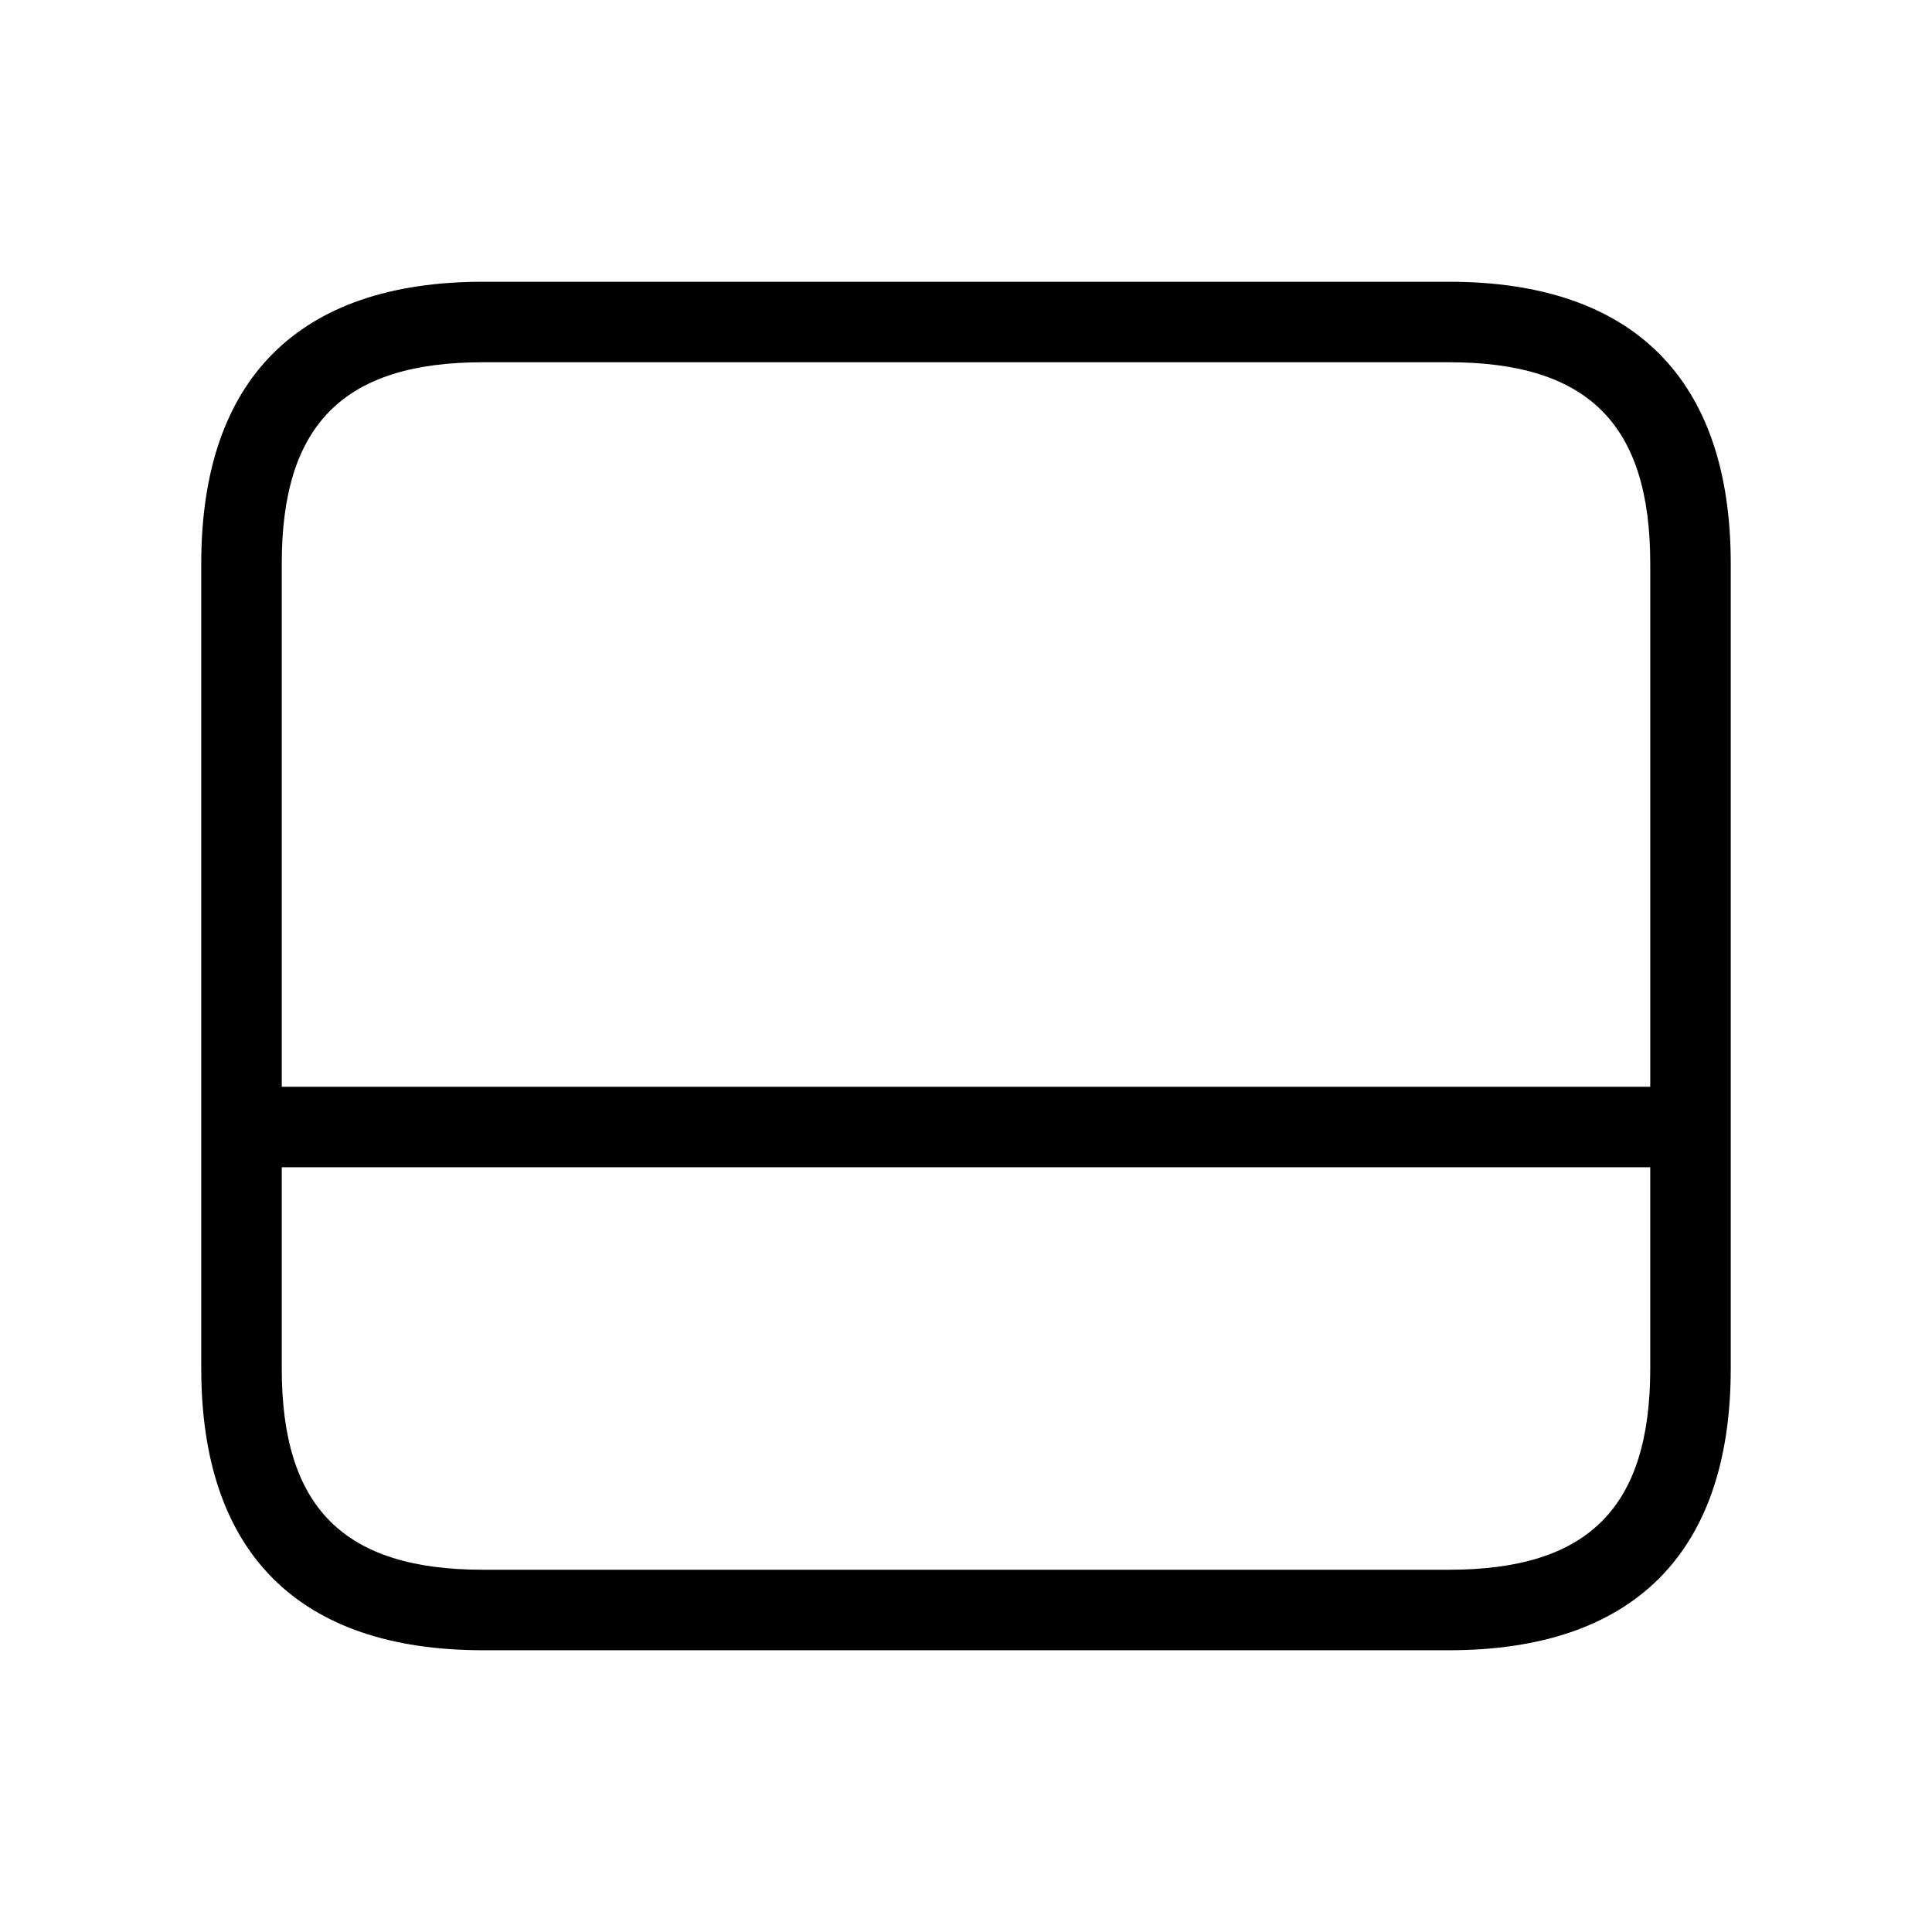 <svg xmlns="http://www.w3.org/2000/svg" width="24" height="24" viewBox="0 0 24 24">
    <path d="M18,3.5H6C3.71,3.5,2.5,4.71,2.5,7V17c0,2.29,1.21,3.5,3.5,3.5H18c2.29,0,3.5-1.21,3.5-3.5V7C21.5,4.71,20.29,3.5,18,3.5ZM6,4.5H18c1.729,0,2.5.771,2.5,2.5v6.5H3.5V7C3.5,5.271,4.271,4.5,6,4.5Zm12,15H6c-1.729,0-2.5-.771-2.5-2.5V14.5h17V17C20.5,18.729,19.729,19.5,18,19.5Z"/>
</svg>